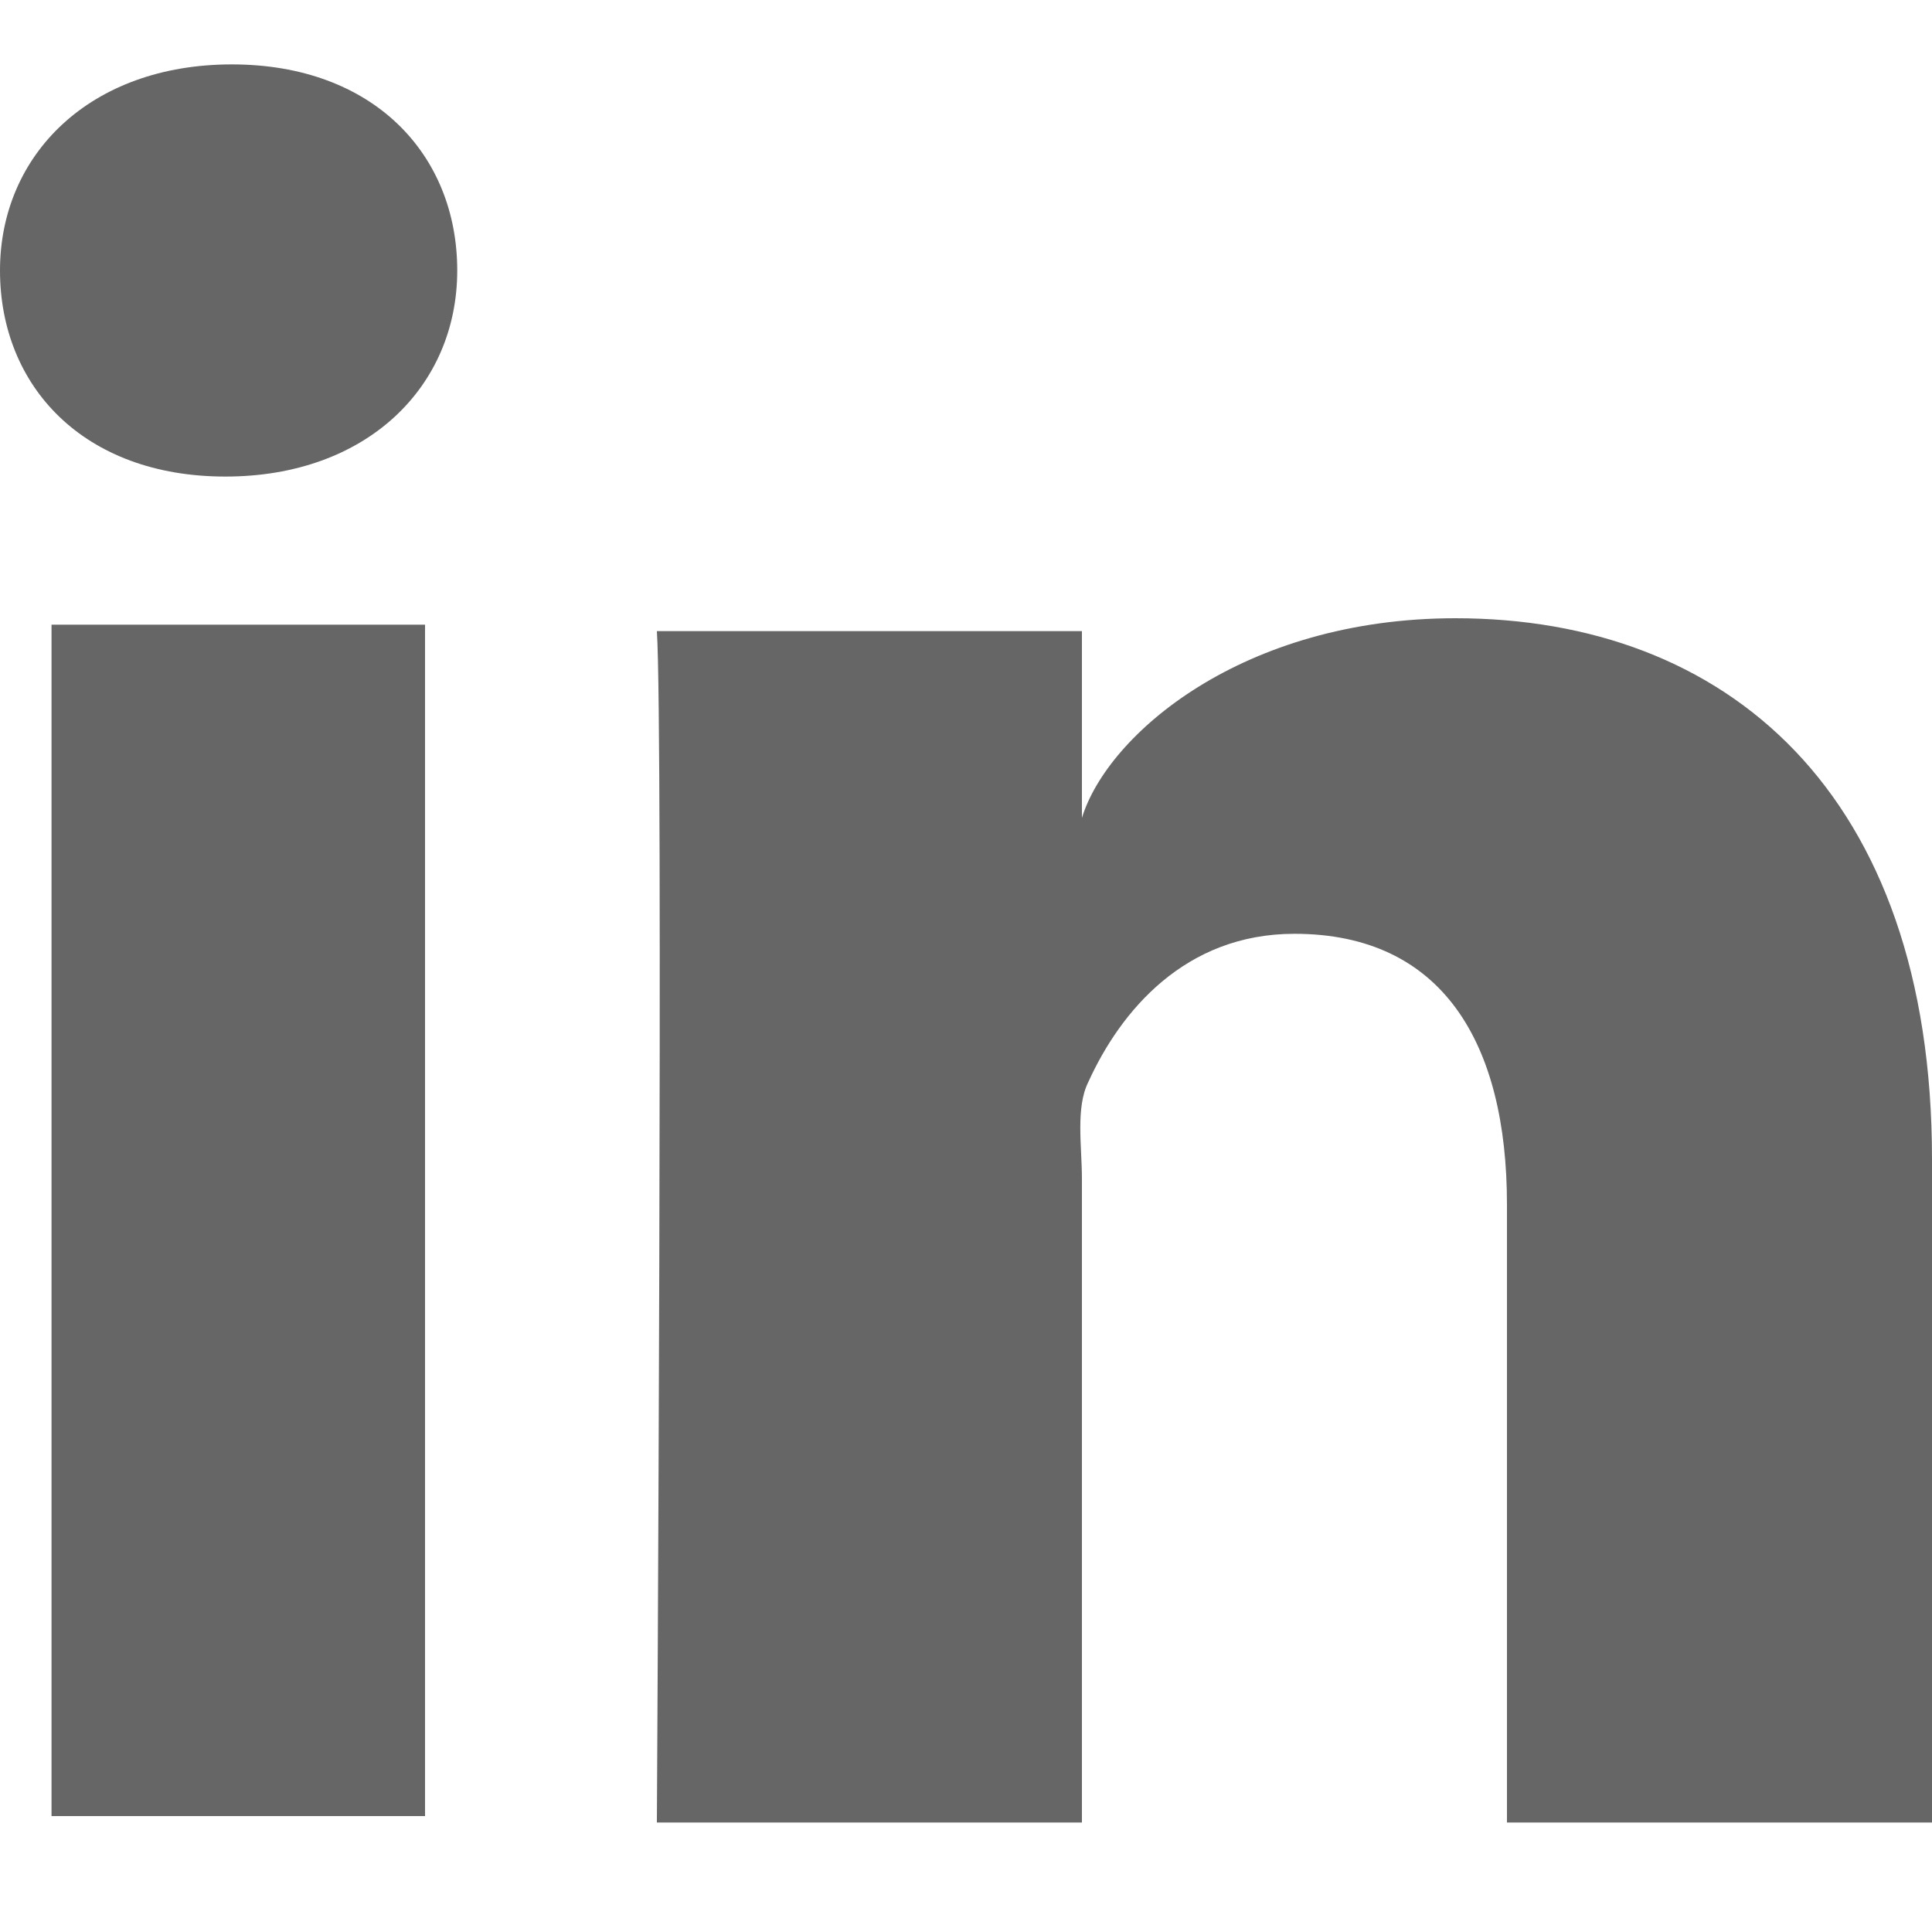 <?xml version="1.0" encoding="utf-8"?>
<!-- Generator: Adobe Illustrator 19.2.0, SVG Export Plug-In . SVG Version: 6.00 Build 0)  -->
<svg version="1.1" id="Layer_1" xmlns="http://www.w3.org/2000/svg" xmlns:xlink="http://www.w3.org/1999/xlink" x="0px" y="0px"
	 viewBox="0 0 30 30" style="enable-background:new 0 0 30 30;" xml:space="preserve">
<style type="text/css">
	.st0{fill:#666666;}
</style>
<title>F0C2EE15-35C7-4B72-A18D-C78D72644EC2</title>
<desc>Created with sketchtool.</desc>
<g id="Symbols">
	<g id="share-page" transform="translate(-389, -45)">
		<g id="v1" transform="translate(239, 0)">
			<g id="Group-3" transform="translate(0, 44)">
				<path id="LinkedIn" class="st0" d="M180,29.3h-6.6v-9.6c0-2.5-1-4.2-3.3-4.2c-1.7,0-2.7,1.2-3.2,2.3c-0.2,0.4-0.1,1-0.1,1.5v10
					h-6.6c0,0,0.1-17,0-18.5h6.6v2.9c0.4-1.3,2.5-3.1,5.8-3.1c4.2,0,7.4,2.7,7.4,8.4V29.3L180,29.3z M153.5,8.4L153.5,8.4
					c-2.2,0-3.5-1.4-3.5-3.2c0-1.8,1.4-3.2,3.6-3.2c2.2,0,3.5,1.4,3.5,3.2C157.1,7,155.7,8.4,153.5,8.4L153.5,8.4L153.5,8.4z
					 M150.8,10.7h5.8v18.5h-5.8V10.7L150.8,10.7z"/>
			</g>
		</g>
	</g>
</g>
</svg>

